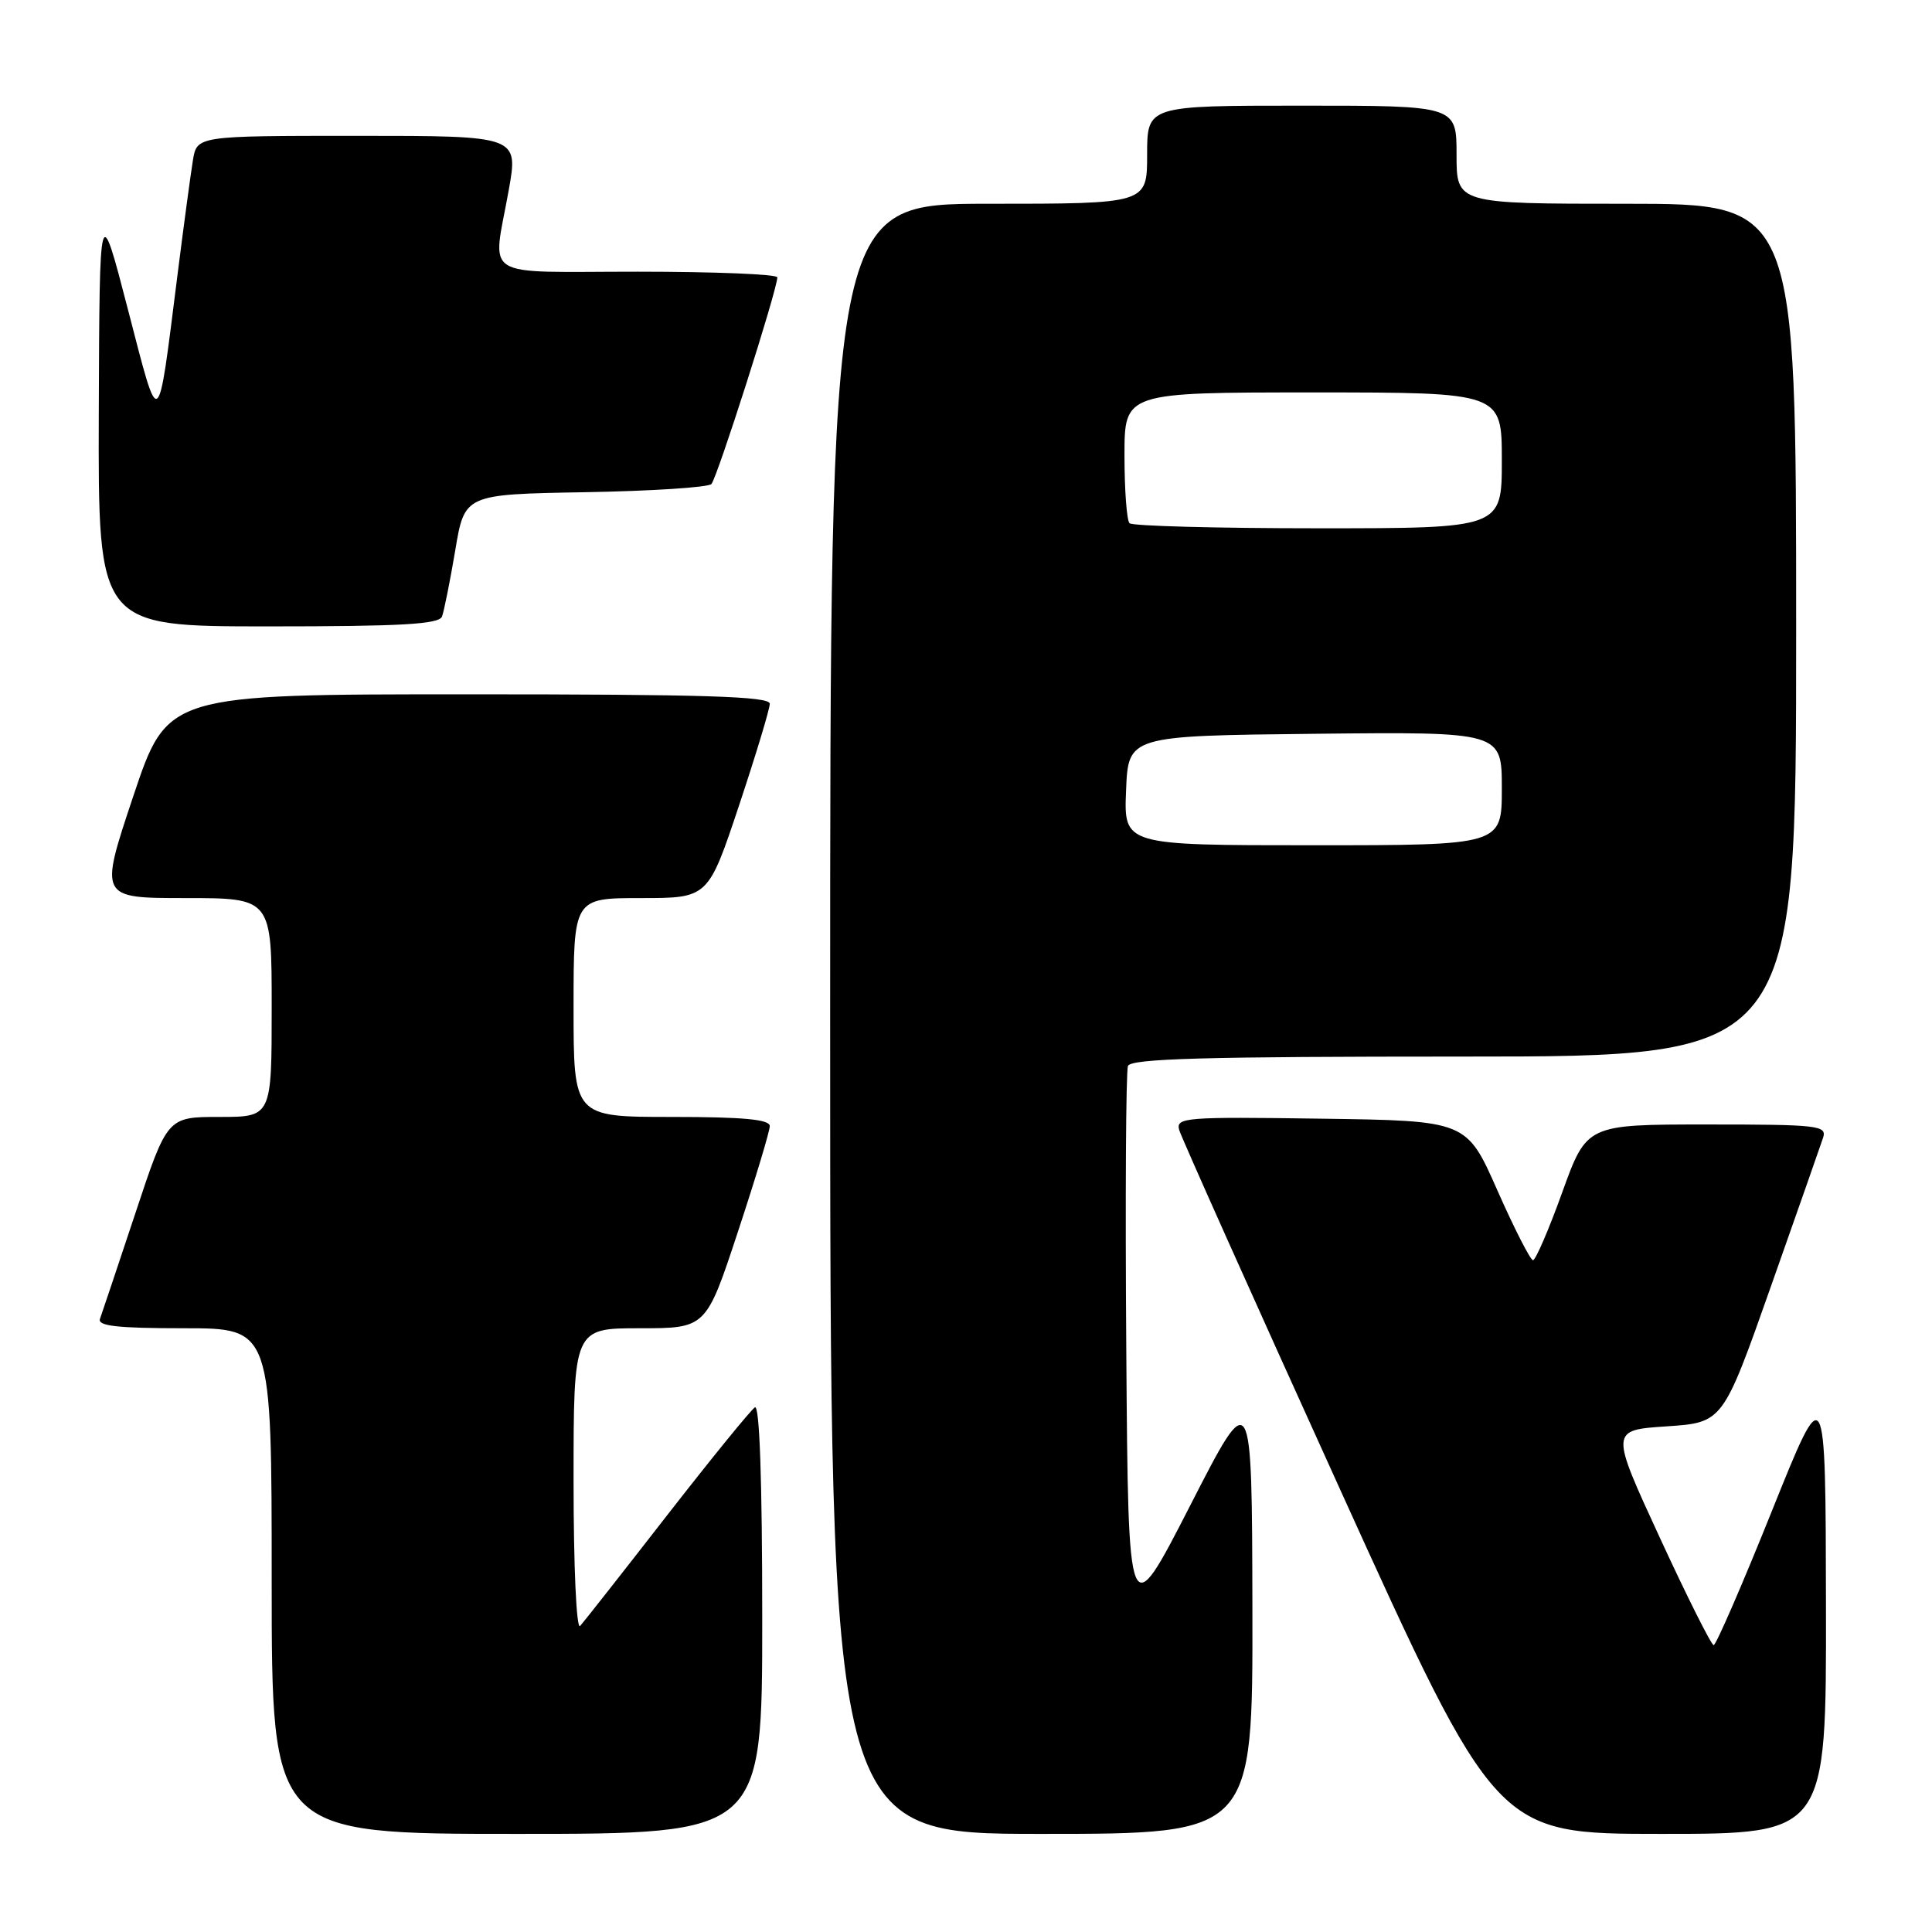 <?xml version="1.0" encoding="UTF-8" standalone="no"?>
<!DOCTYPE svg PUBLIC "-//W3C//DTD SVG 1.1//EN" "http://www.w3.org/Graphics/SVG/1.1/DTD/svg11.dtd" >
<svg xmlns="http://www.w3.org/2000/svg" xmlns:xlink="http://www.w3.org/1999/xlink" version="1.1" viewBox="0 0 256 256">
 <g >
 <path fill="currentColor"
d=" M 101.00 214.44 C 101.00 196.23 100.65 186.10 100.03 186.48 C 99.50 186.81 94.26 193.25 88.39 200.79 C 82.53 208.33 77.34 214.93 76.87 215.45 C 76.38 215.99 76.00 207.64 76.00 196.20 C 76.00 176.00 76.00 176.00 84.78 176.00 C 93.56 176.00 93.56 176.00 97.78 163.21 C 100.10 156.18 102.00 149.88 102.00 149.21 C 102.00 148.33 98.50 148.00 89.00 148.00 C 76.00 148.00 76.00 148.00 76.00 133.50 C 76.00 119.00 76.00 119.00 84.92 119.00 C 93.83 119.00 93.83 119.00 97.92 106.75 C 100.16 100.01 102.00 93.94 102.00 93.25 C 102.00 92.27 93.33 92.00 62.09 92.00 C 22.18 92.00 22.18 92.00 17.66 105.50 C 13.15 119.00 13.15 119.00 24.57 119.00 C 36.00 119.00 36.00 119.00 36.00 133.50 C 36.00 148.00 36.00 148.00 29.08 148.00 C 22.17 148.00 22.17 148.00 17.94 160.75 C 15.61 167.76 13.50 174.06 13.25 174.75 C 12.89 175.70 15.53 176.00 24.39 176.00 C 36.00 176.00 36.00 176.00 36.00 209.50 C 36.00 243.00 36.00 243.00 68.50 243.00 C 101.00 243.00 101.00 243.00 101.00 214.44 Z  M 165.95 213.25 C 165.89 183.50 165.89 183.50 157.70 199.50 C 149.50 215.50 149.50 215.50 149.24 179.00 C 149.09 158.93 149.19 141.94 149.46 141.25 C 149.83 140.27 159.58 140.00 193.97 140.00 C 238.00 140.00 238.00 140.00 238.00 83.50 C 238.00 27.00 238.00 27.00 215.50 27.00 C 193.00 27.00 193.00 27.00 193.00 20.50 C 193.00 14.00 193.00 14.00 172.50 14.00 C 152.00 14.00 152.00 14.00 152.00 20.50 C 152.00 27.00 152.00 27.00 131.00 27.00 C 110.00 27.00 110.00 27.00 110.00 135.00 C 110.00 243.00 110.00 243.00 138.00 243.00 C 166.00 243.00 166.00 243.00 165.95 213.25 Z  M 241.95 212.75 C 241.90 182.50 241.90 182.50 234.77 200.25 C 230.85 210.01 227.38 217.99 227.07 217.99 C 226.76 217.98 223.54 211.57 219.93 203.74 C 213.36 189.50 213.36 189.50 220.82 189.00 C 228.29 188.50 228.29 188.50 234.64 170.50 C 238.14 160.60 241.25 151.71 241.57 150.75 C 242.09 149.13 240.93 149.00 226.19 149.00 C 210.25 149.00 210.25 149.00 207.00 158.00 C 205.22 162.95 203.47 166.99 203.13 166.98 C 202.78 166.97 200.66 162.81 198.41 157.73 C 194.33 148.50 194.33 148.50 175.04 148.23 C 156.99 147.97 155.79 148.07 156.25 149.73 C 156.53 150.70 166.10 172.09 177.52 197.25 C 198.28 243.00 198.28 243.00 220.14 243.00 C 242.00 243.00 242.00 243.00 241.95 212.75 Z  M 58.57 81.69 C 58.84 80.96 59.63 77.03 60.32 72.94 C 61.56 65.50 61.56 65.50 77.51 65.22 C 86.28 65.07 93.82 64.58 94.26 64.14 C 95.01 63.39 102.99 38.39 103.00 36.75 C 103.00 36.34 94.67 36.00 84.50 36.00 C 63.36 36.00 65.26 37.20 67.40 25.25 C 68.70 18.00 68.70 18.00 47.40 18.00 C 26.09 18.00 26.09 18.00 25.56 21.25 C 25.27 23.04 24.34 29.90 23.51 36.50 C 20.84 57.61 21.20 57.36 16.95 41.00 C 13.19 26.50 13.19 26.50 13.09 54.75 C 13.00 83.00 13.00 83.00 35.53 83.00 C 53.22 83.00 58.17 82.72 58.57 81.69 Z  M 149.21 104.75 C 149.50 97.50 149.50 97.50 174.25 97.23 C 199.00 96.97 199.00 96.97 199.00 104.48 C 199.00 112.00 199.00 112.00 173.96 112.00 C 148.91 112.00 148.91 112.00 149.21 104.75 Z  M 149.67 69.33 C 149.30 68.97 149.00 64.92 149.00 60.33 C 149.00 52.00 149.00 52.00 174.00 52.00 C 199.00 52.00 199.00 52.00 199.00 61.00 C 199.00 70.00 199.00 70.00 174.67 70.00 C 161.28 70.00 150.03 69.70 149.67 69.33 Z "/>
</g>
</svg>